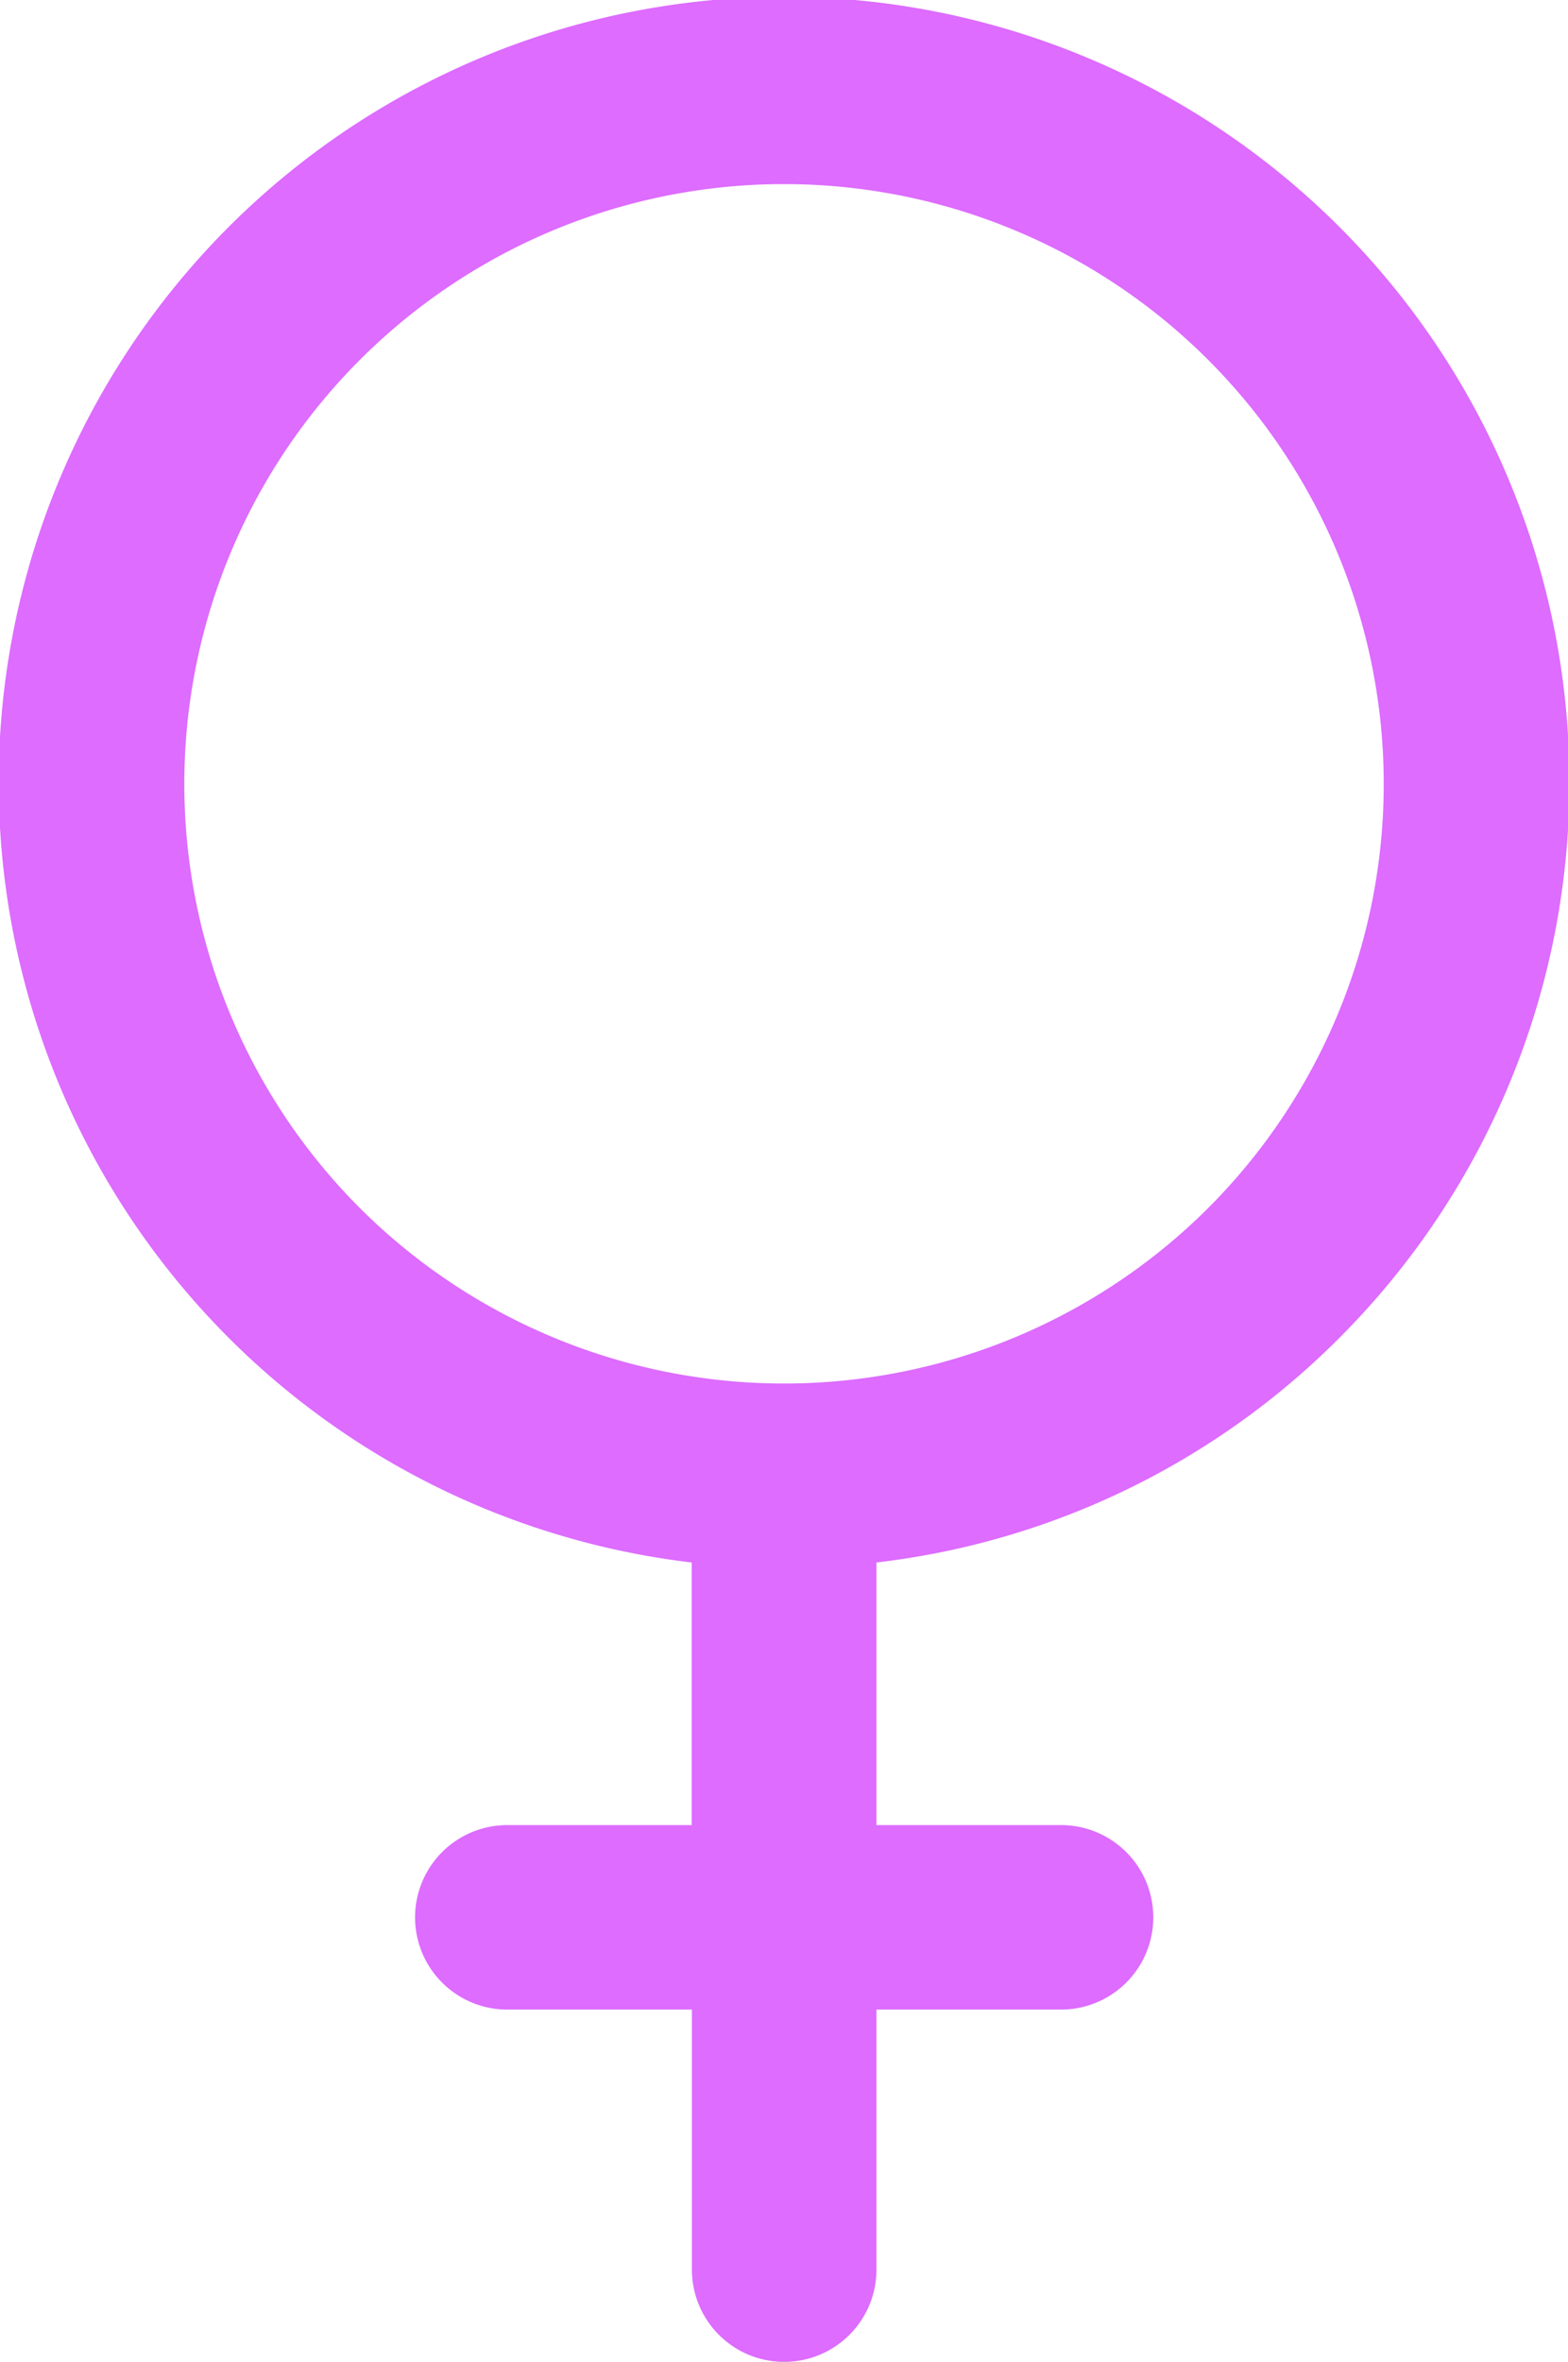 <svg xmlns="http://www.w3.org/2000/svg" width="30.293" height="45.618" viewBox="0 0 30.293 45.618">
  <path id="Path_5" data-name="Path 5" d="M111.862,25.854a15.173,15.173,0,1,0-12.5,4.325v5.072H95.8a1.782,1.782,0,1,0,0,3.564h3.566v5.021a1.783,1.783,0,0,0,3.566,0V38.815h3.566a1.782,1.782,0,1,0,0-3.564h-3.566V30.179A15.082,15.082,0,0,0,111.862,25.854ZM92.952,23.333a11.586,11.586,0,1,1,16.388,0A11.6,11.6,0,0,1,92.952,23.333Z" transform="translate(-85.999 0)" fill="#dd6cff"/>
</svg>
